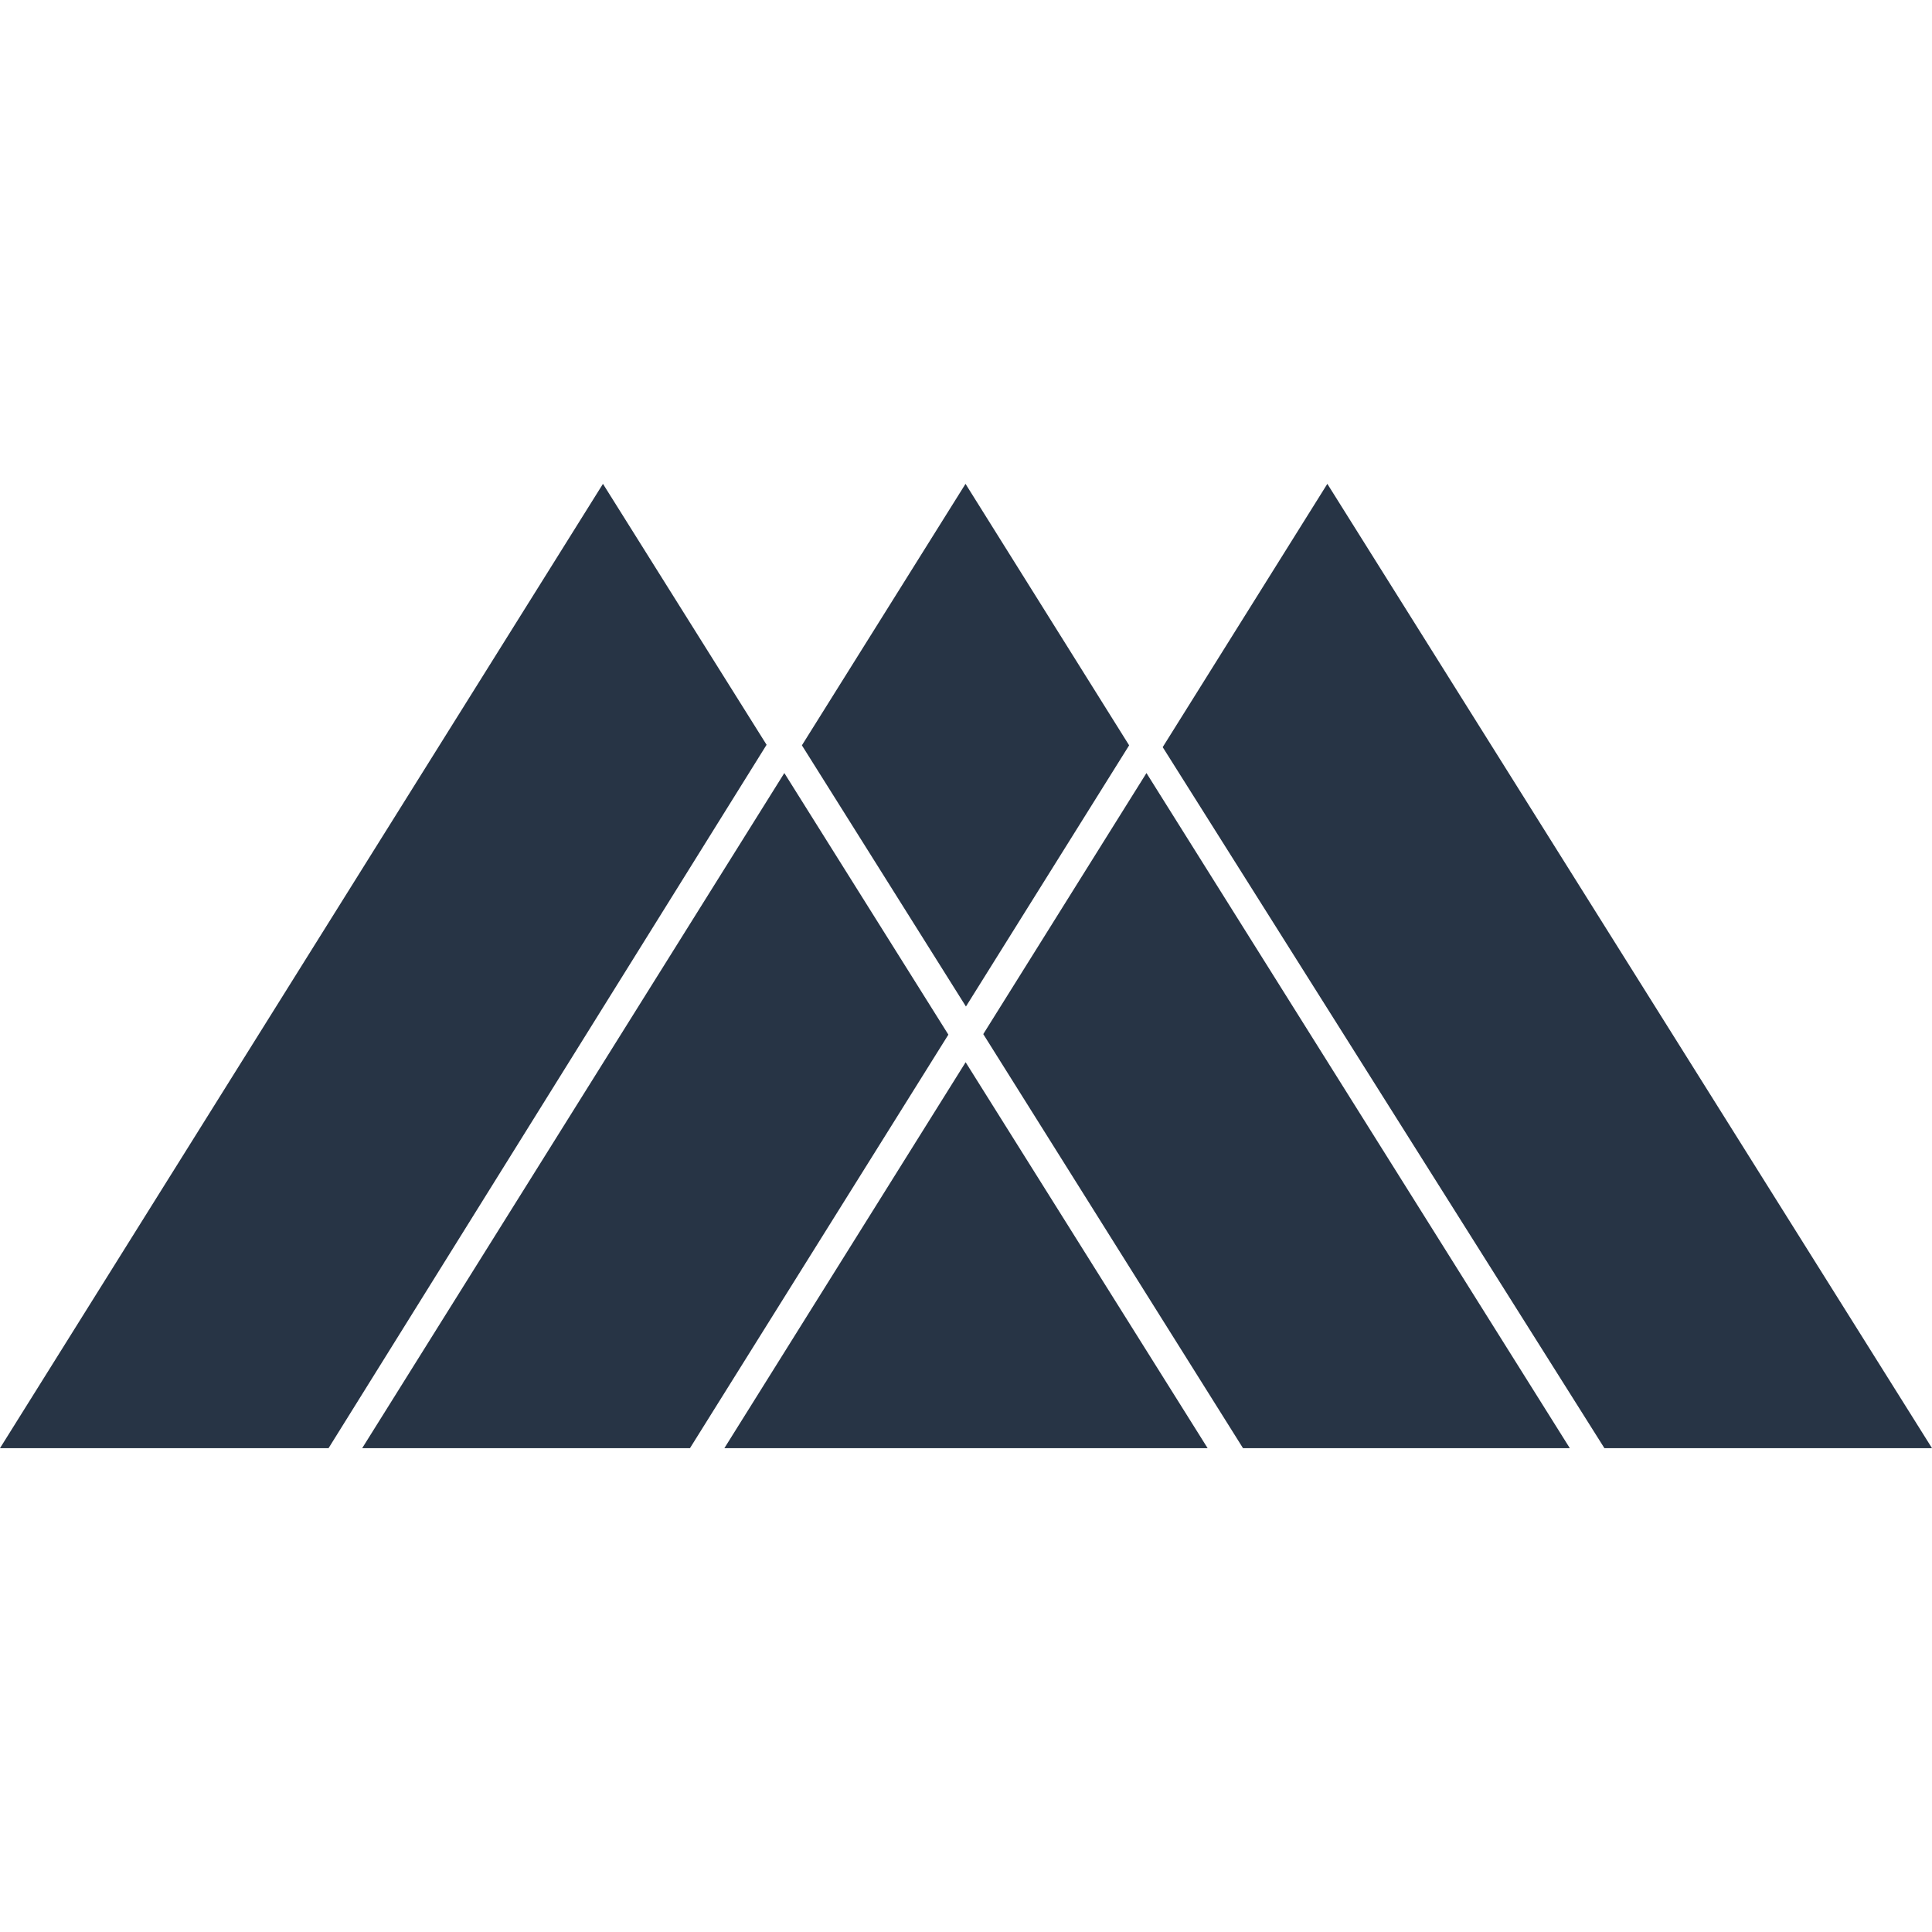 <?xml version="1.0" encoding="utf-8"?><!-- Uploaded to: SVG Repo, www.svgrepo.com, Generator: SVG Repo Mixer Tools -->
<svg fill="#000000" width="800px" height="800px" viewBox="0 0 32 32" xmlns="http://www.w3.org/2000/svg">
<style>
    path { fill: #273445 }
    @media (prefers-color-scheme: dark) { path { fill: #fafafa } }
  </style>
<path d="m5.442 23.986 7.255-11.65-2.71-4.322-9.987 15.972zm5.986 0 4.28-6.849-2.717-4.333-6.992 11.182zm7.83-11.611 7.316 11.611h5.426l-10.015-15.972zm-7.26 11.611h8.004l-4.008-6.392zm6.991-11.182-2.703 4.324 4.302 6.858h5.413zm-5.707-.459 2.71-4.331 2.71 4.331-2.703 4.326z"/></svg>